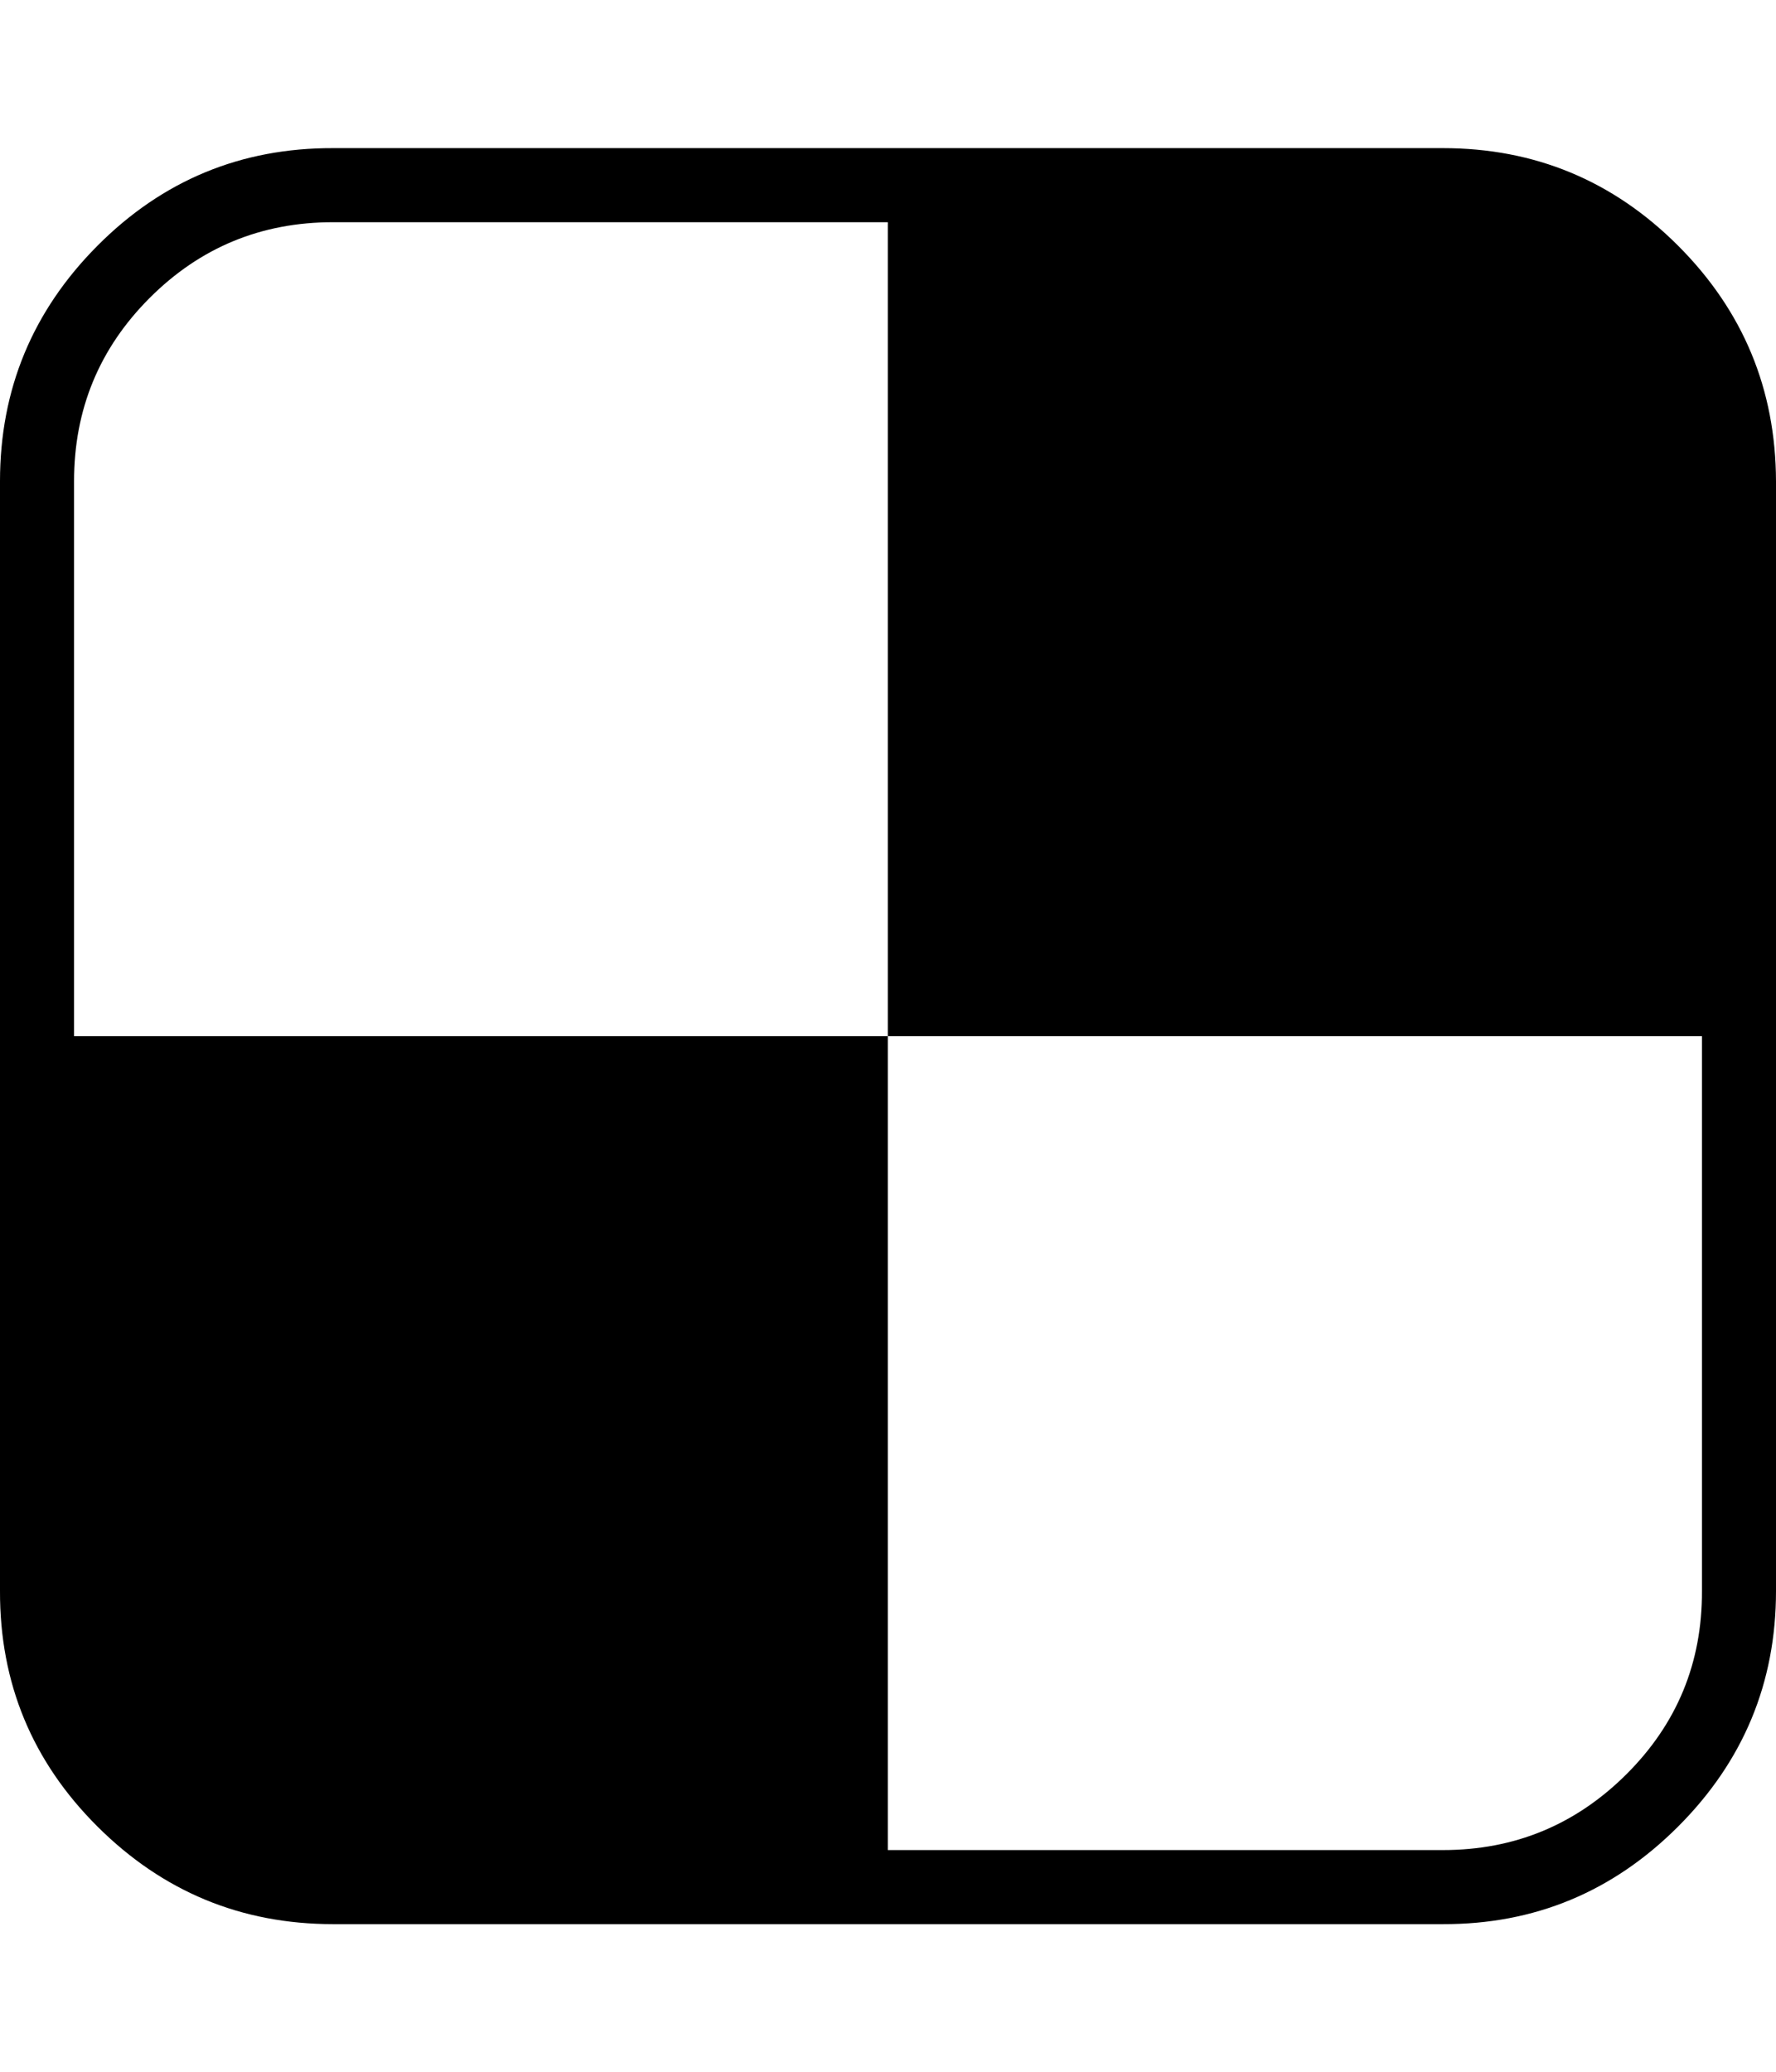 <svg height="512" width="438.9" xmlns="http://www.w3.org/2000/svg"><path d="m0 393.1v-274.2q0-34 24.1-58.2t58.2-24.1h274.3q34 0 58.1 24.1t24.2 58.2v274.2q0 34-24.2 58.2t-58.1 24.1h-274.3q-34 0-58.2-24.1t-24.1-58.2z m18.3-137.1h201.1v201.1h137.2q26.5 0 45.3-18.7t18.7-45.3v-137.1h-201.2v-201.1h-137.1q-26.6 0-45.3 18.7t-18.7 45.3v137.1z" /></svg>